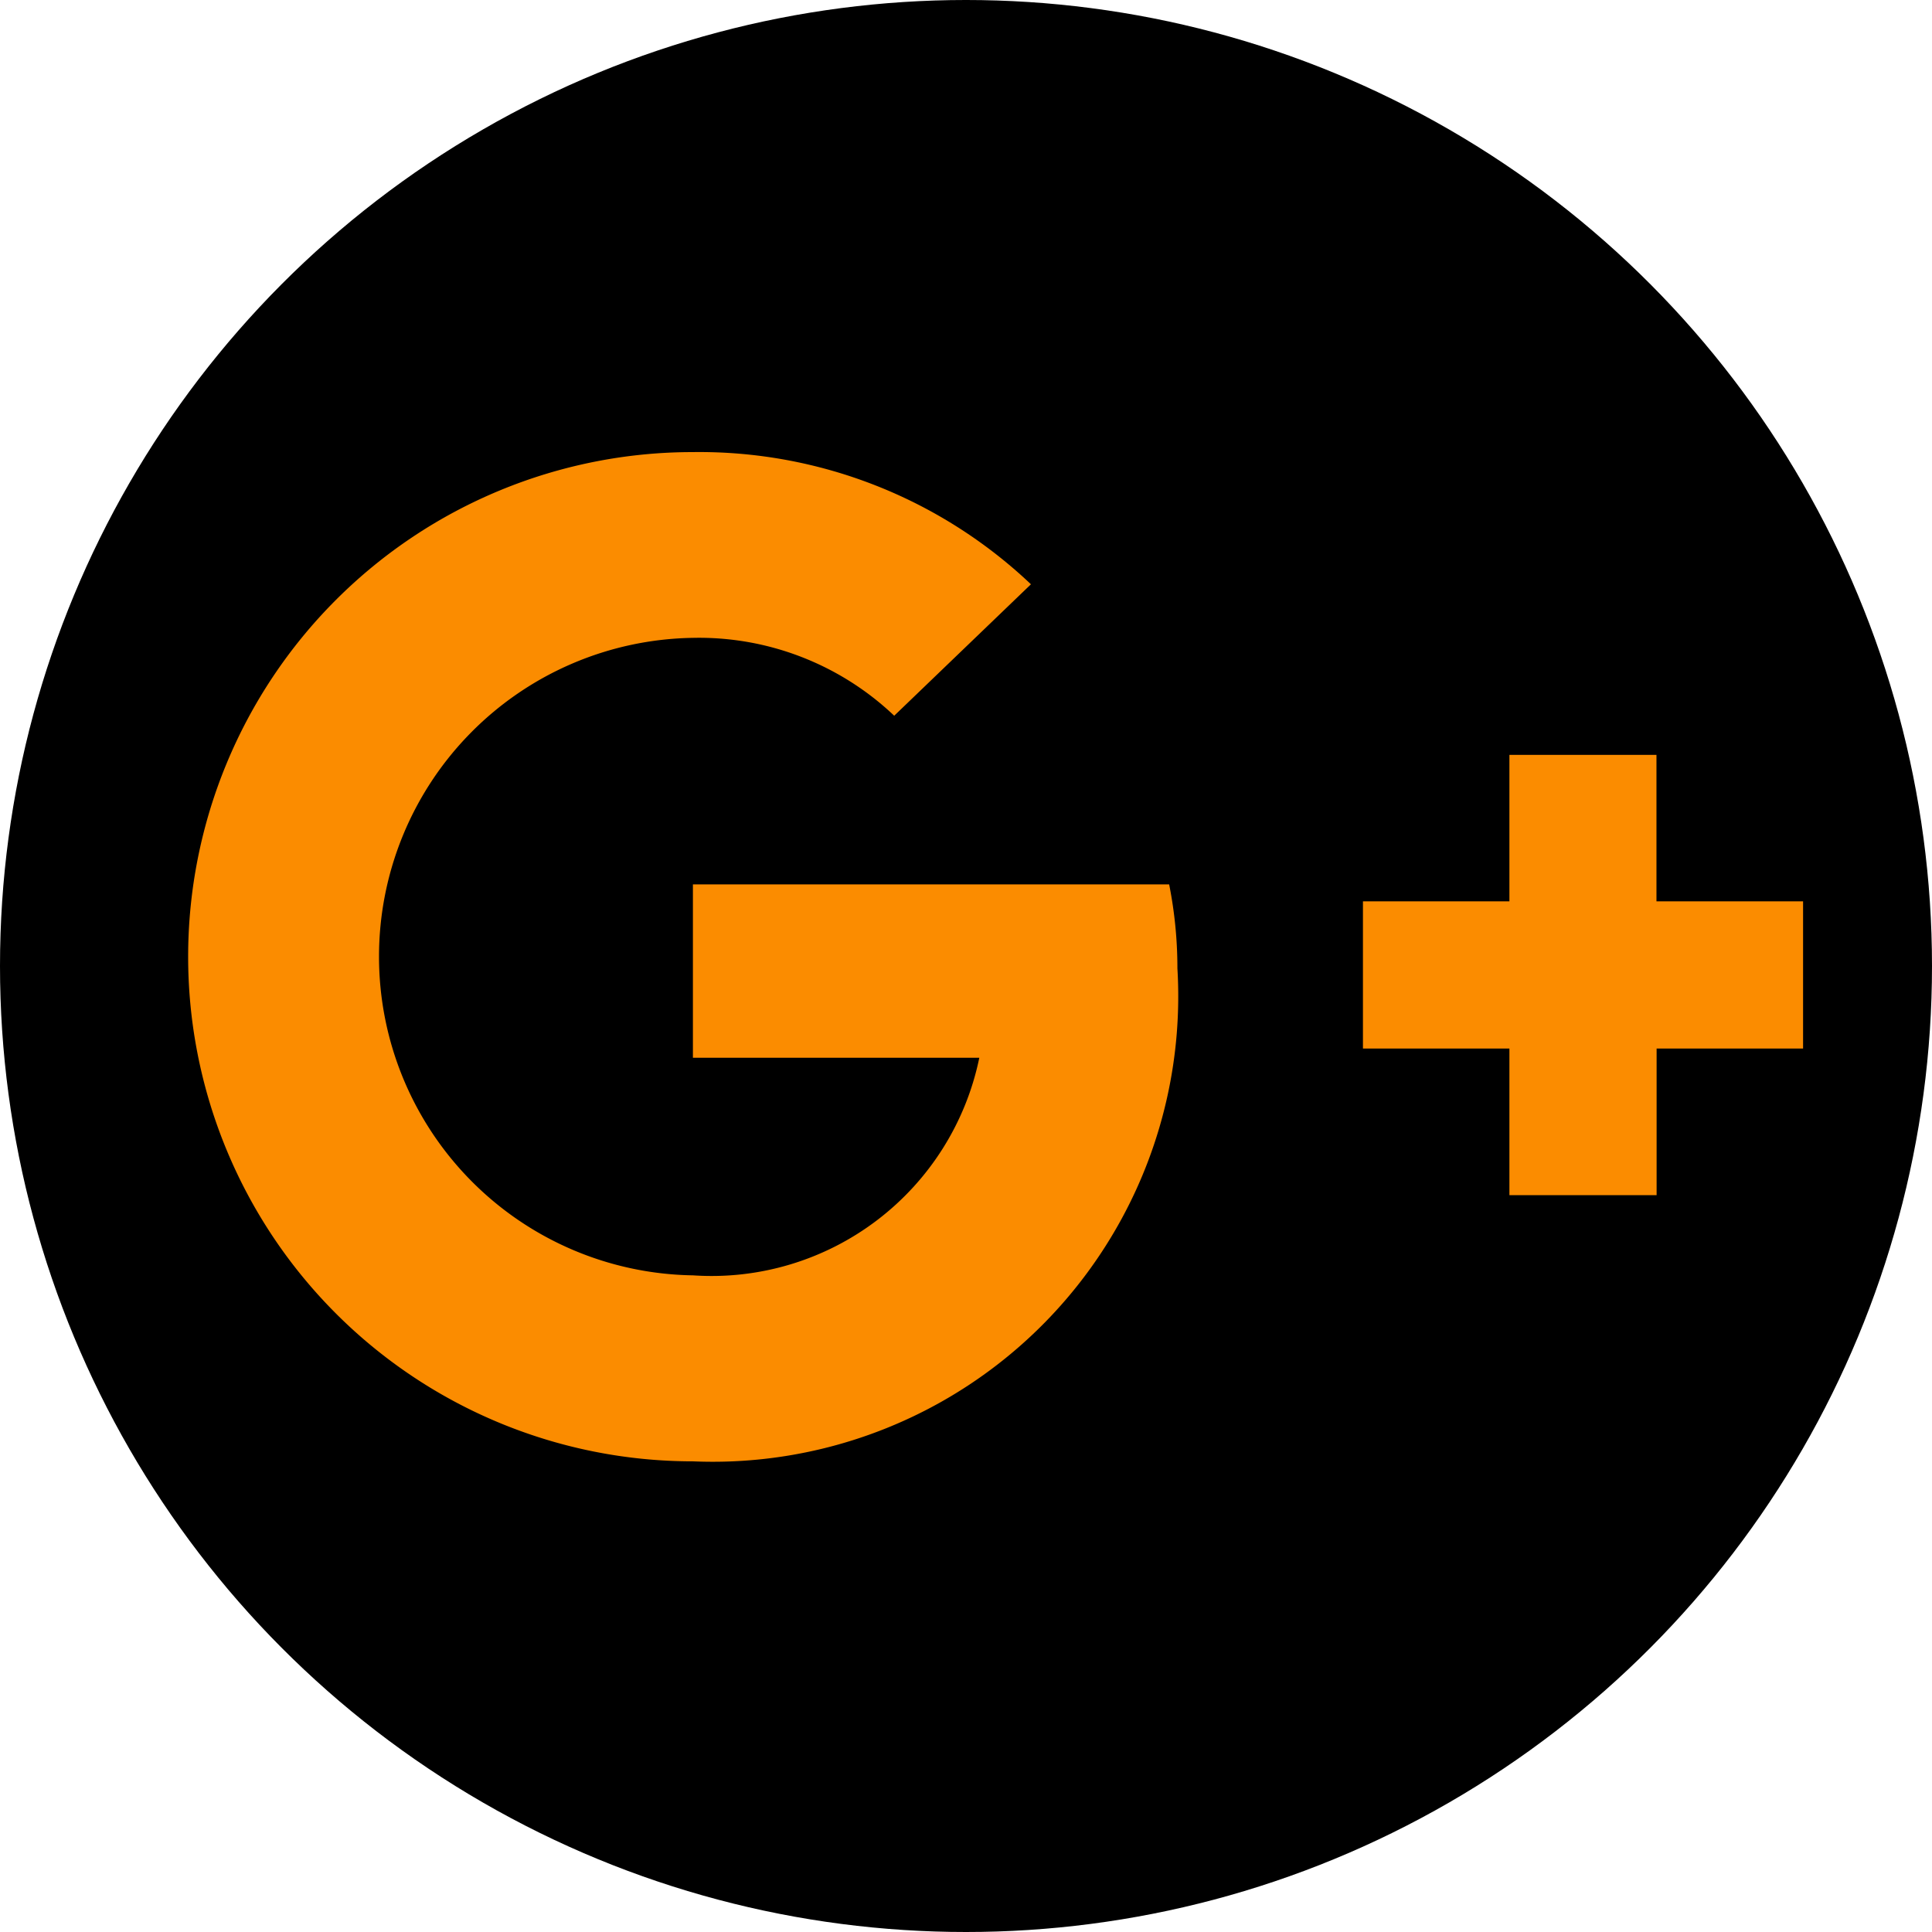 <svg xmlns="http://www.w3.org/2000/svg" width="26" height="26" viewBox="0 0 26 26">
  <g id="Group_867" data-name="Group 867" transform="translate(-159 -586)">
    <circle id="Ellipse_70" data-name="Ellipse 70" cx="13" cy="13" r="13" transform="translate(159 586)" fill="currentColor"/>
    <path id="Icon_awesome-google-plus-g" data-name="Icon awesome-google-plus-g" d="M14.1,10.318a5.76,5.76,0,0,1,.111,1.13,6.264,6.264,0,0,1-6.522,6.634,6.791,6.791,0,1,1,0-13.582A6.487,6.487,0,0,1,12.24,6.279L10.4,8.048A3.813,3.813,0,0,0,7.691,7a4.29,4.29,0,0,0,0,8.579,3.678,3.678,0,0,0,3.854-2.928H7.691V10.318H14.1Zm6.558.228V8.575H18.679v1.971H16.708v1.981h1.971V14.5H20.66V12.527h1.971V10.546H20.66Z" transform="translate(160.634 587.584)" fill="#fb8c00"/>
  </g>
</svg>
